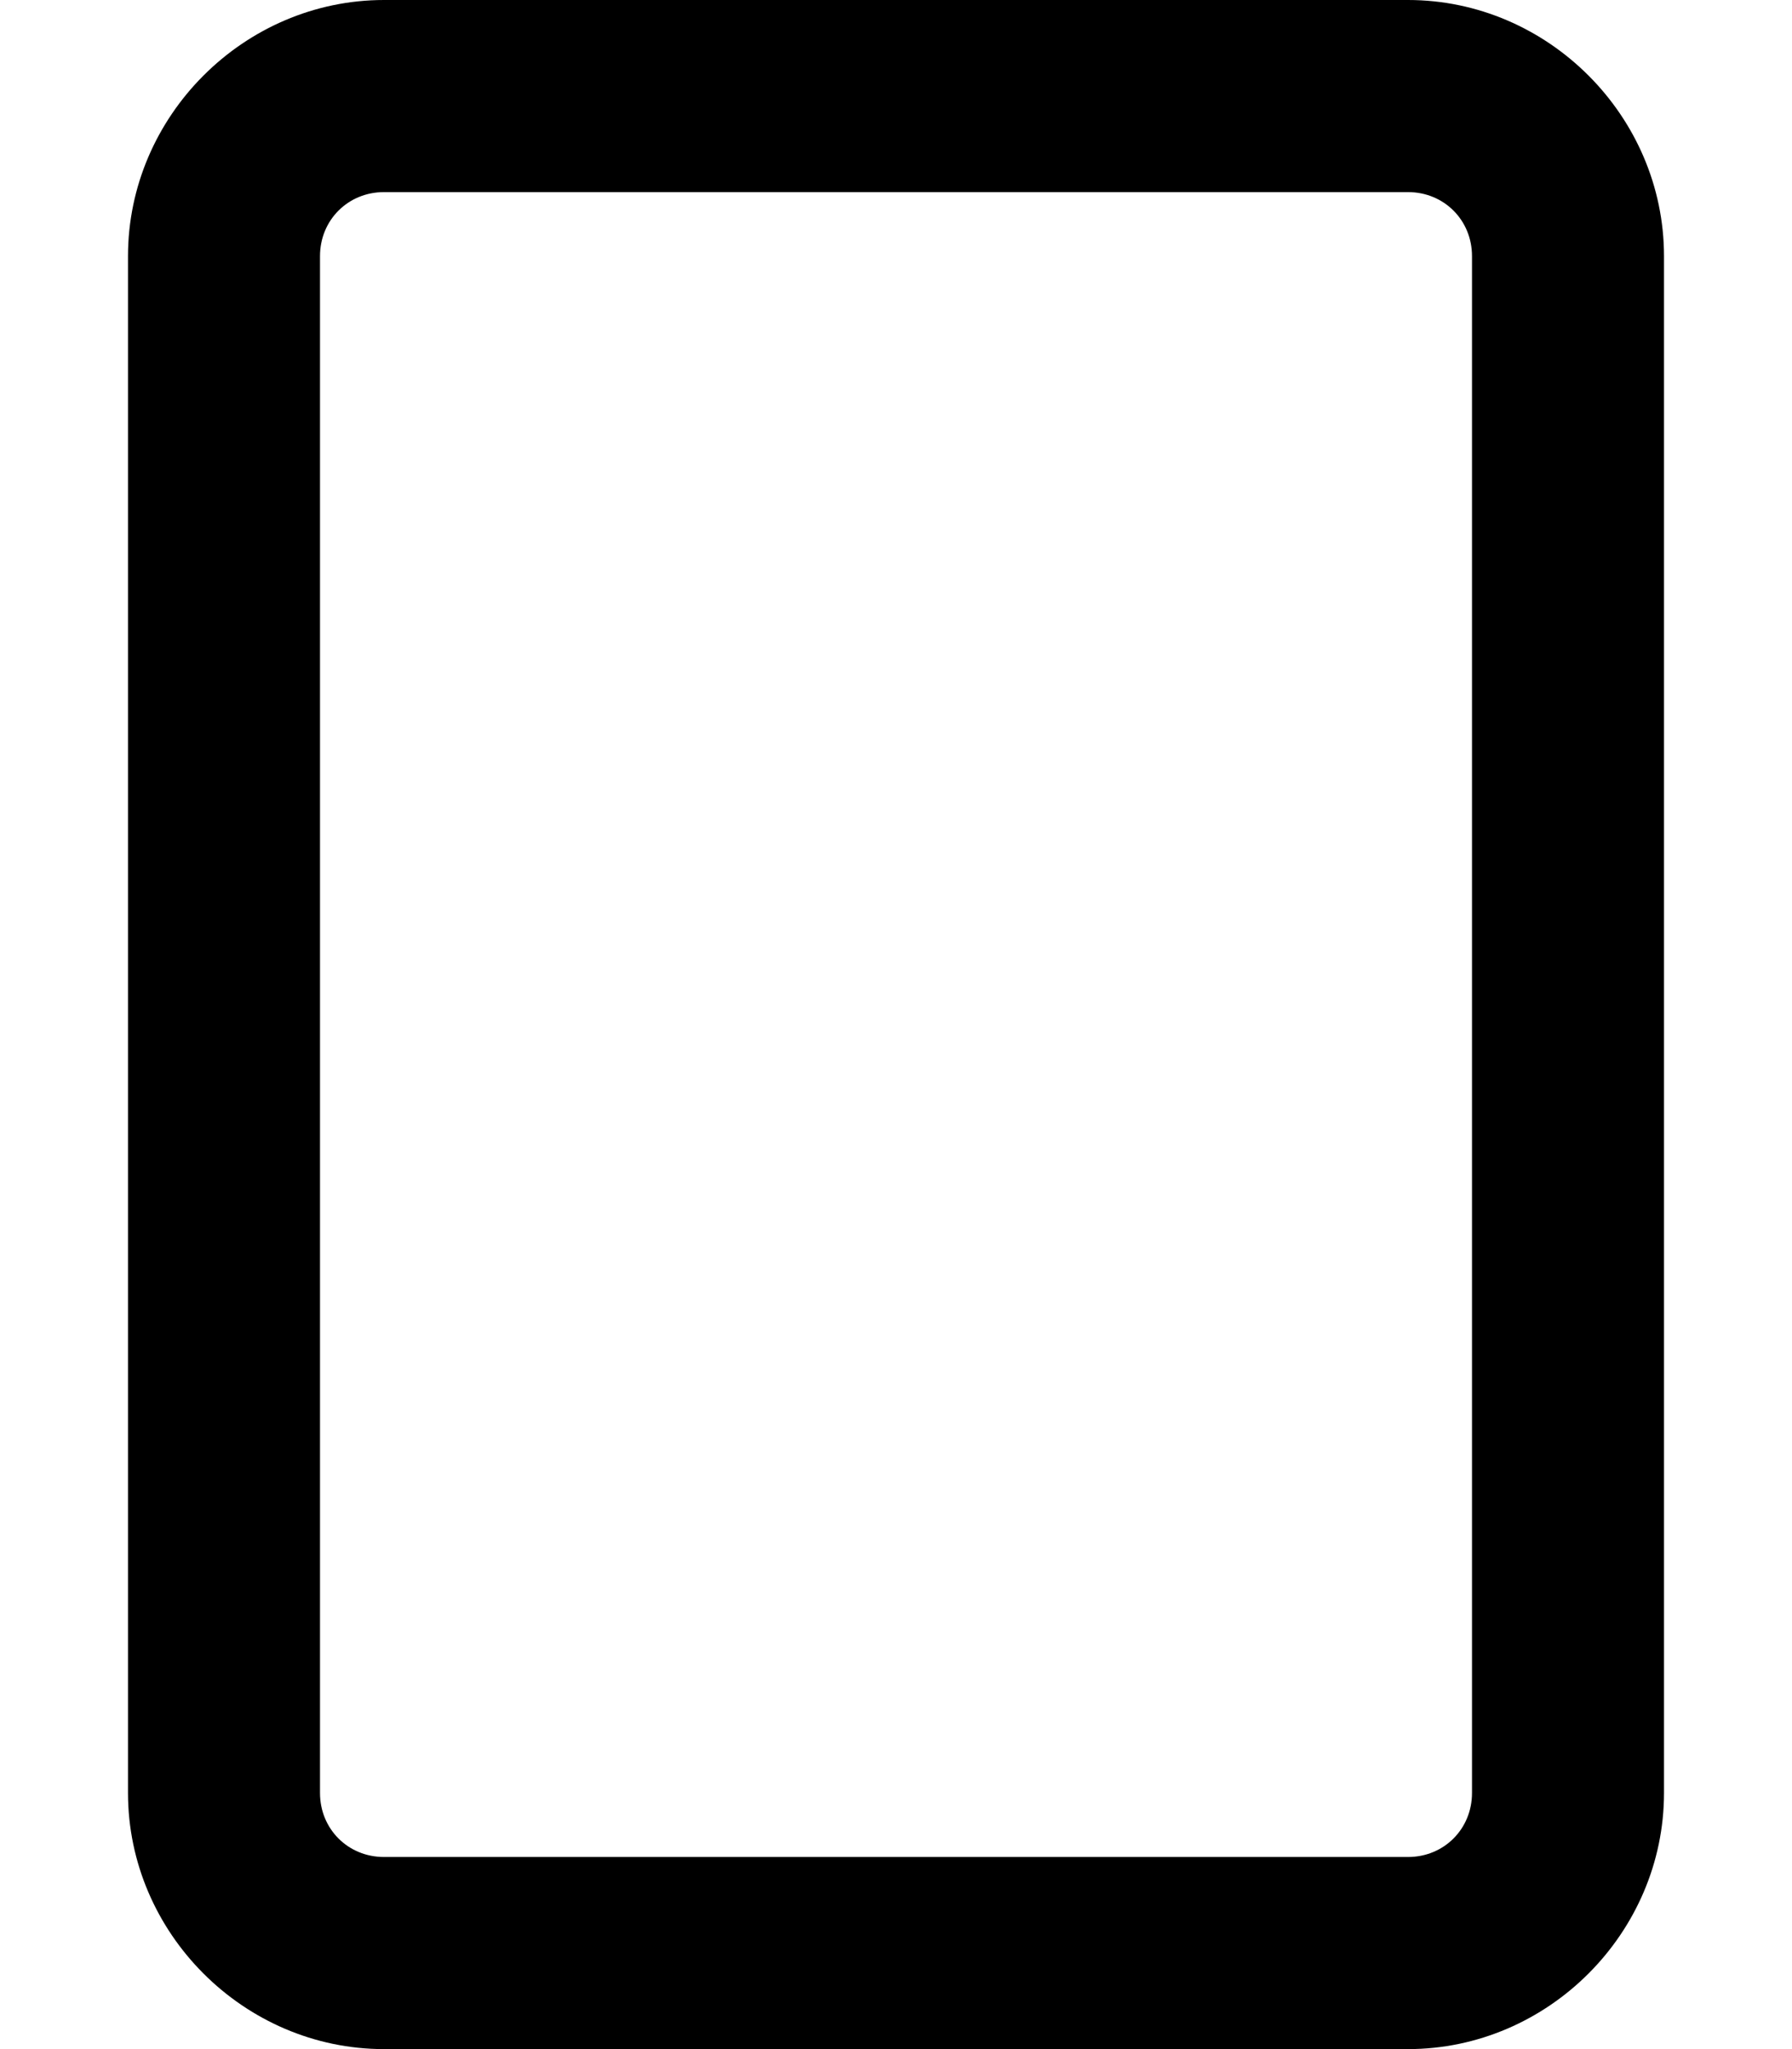 <svg xmlns="http://www.w3.org/2000/svg" viewBox="0 0 448 512"><!-- Font Awesome Pro 6.0.0-alpha1 by @fontawesome - https://fontawesome.com License - https://fontawesome.com/license (Commercial License) --><path d="M352 48C361 48 368 55 368 64V448C368 457 361 464 352 464H96C87 464 80 457 80 448V64C80 55 87 48 96 48H352M352 0H96C61 0 32 29 32 64V448C32 483 61 512 96 512H352C387 512 416 483 416 448V64C416 29 387 0 352 0L352 0Z"/></svg>